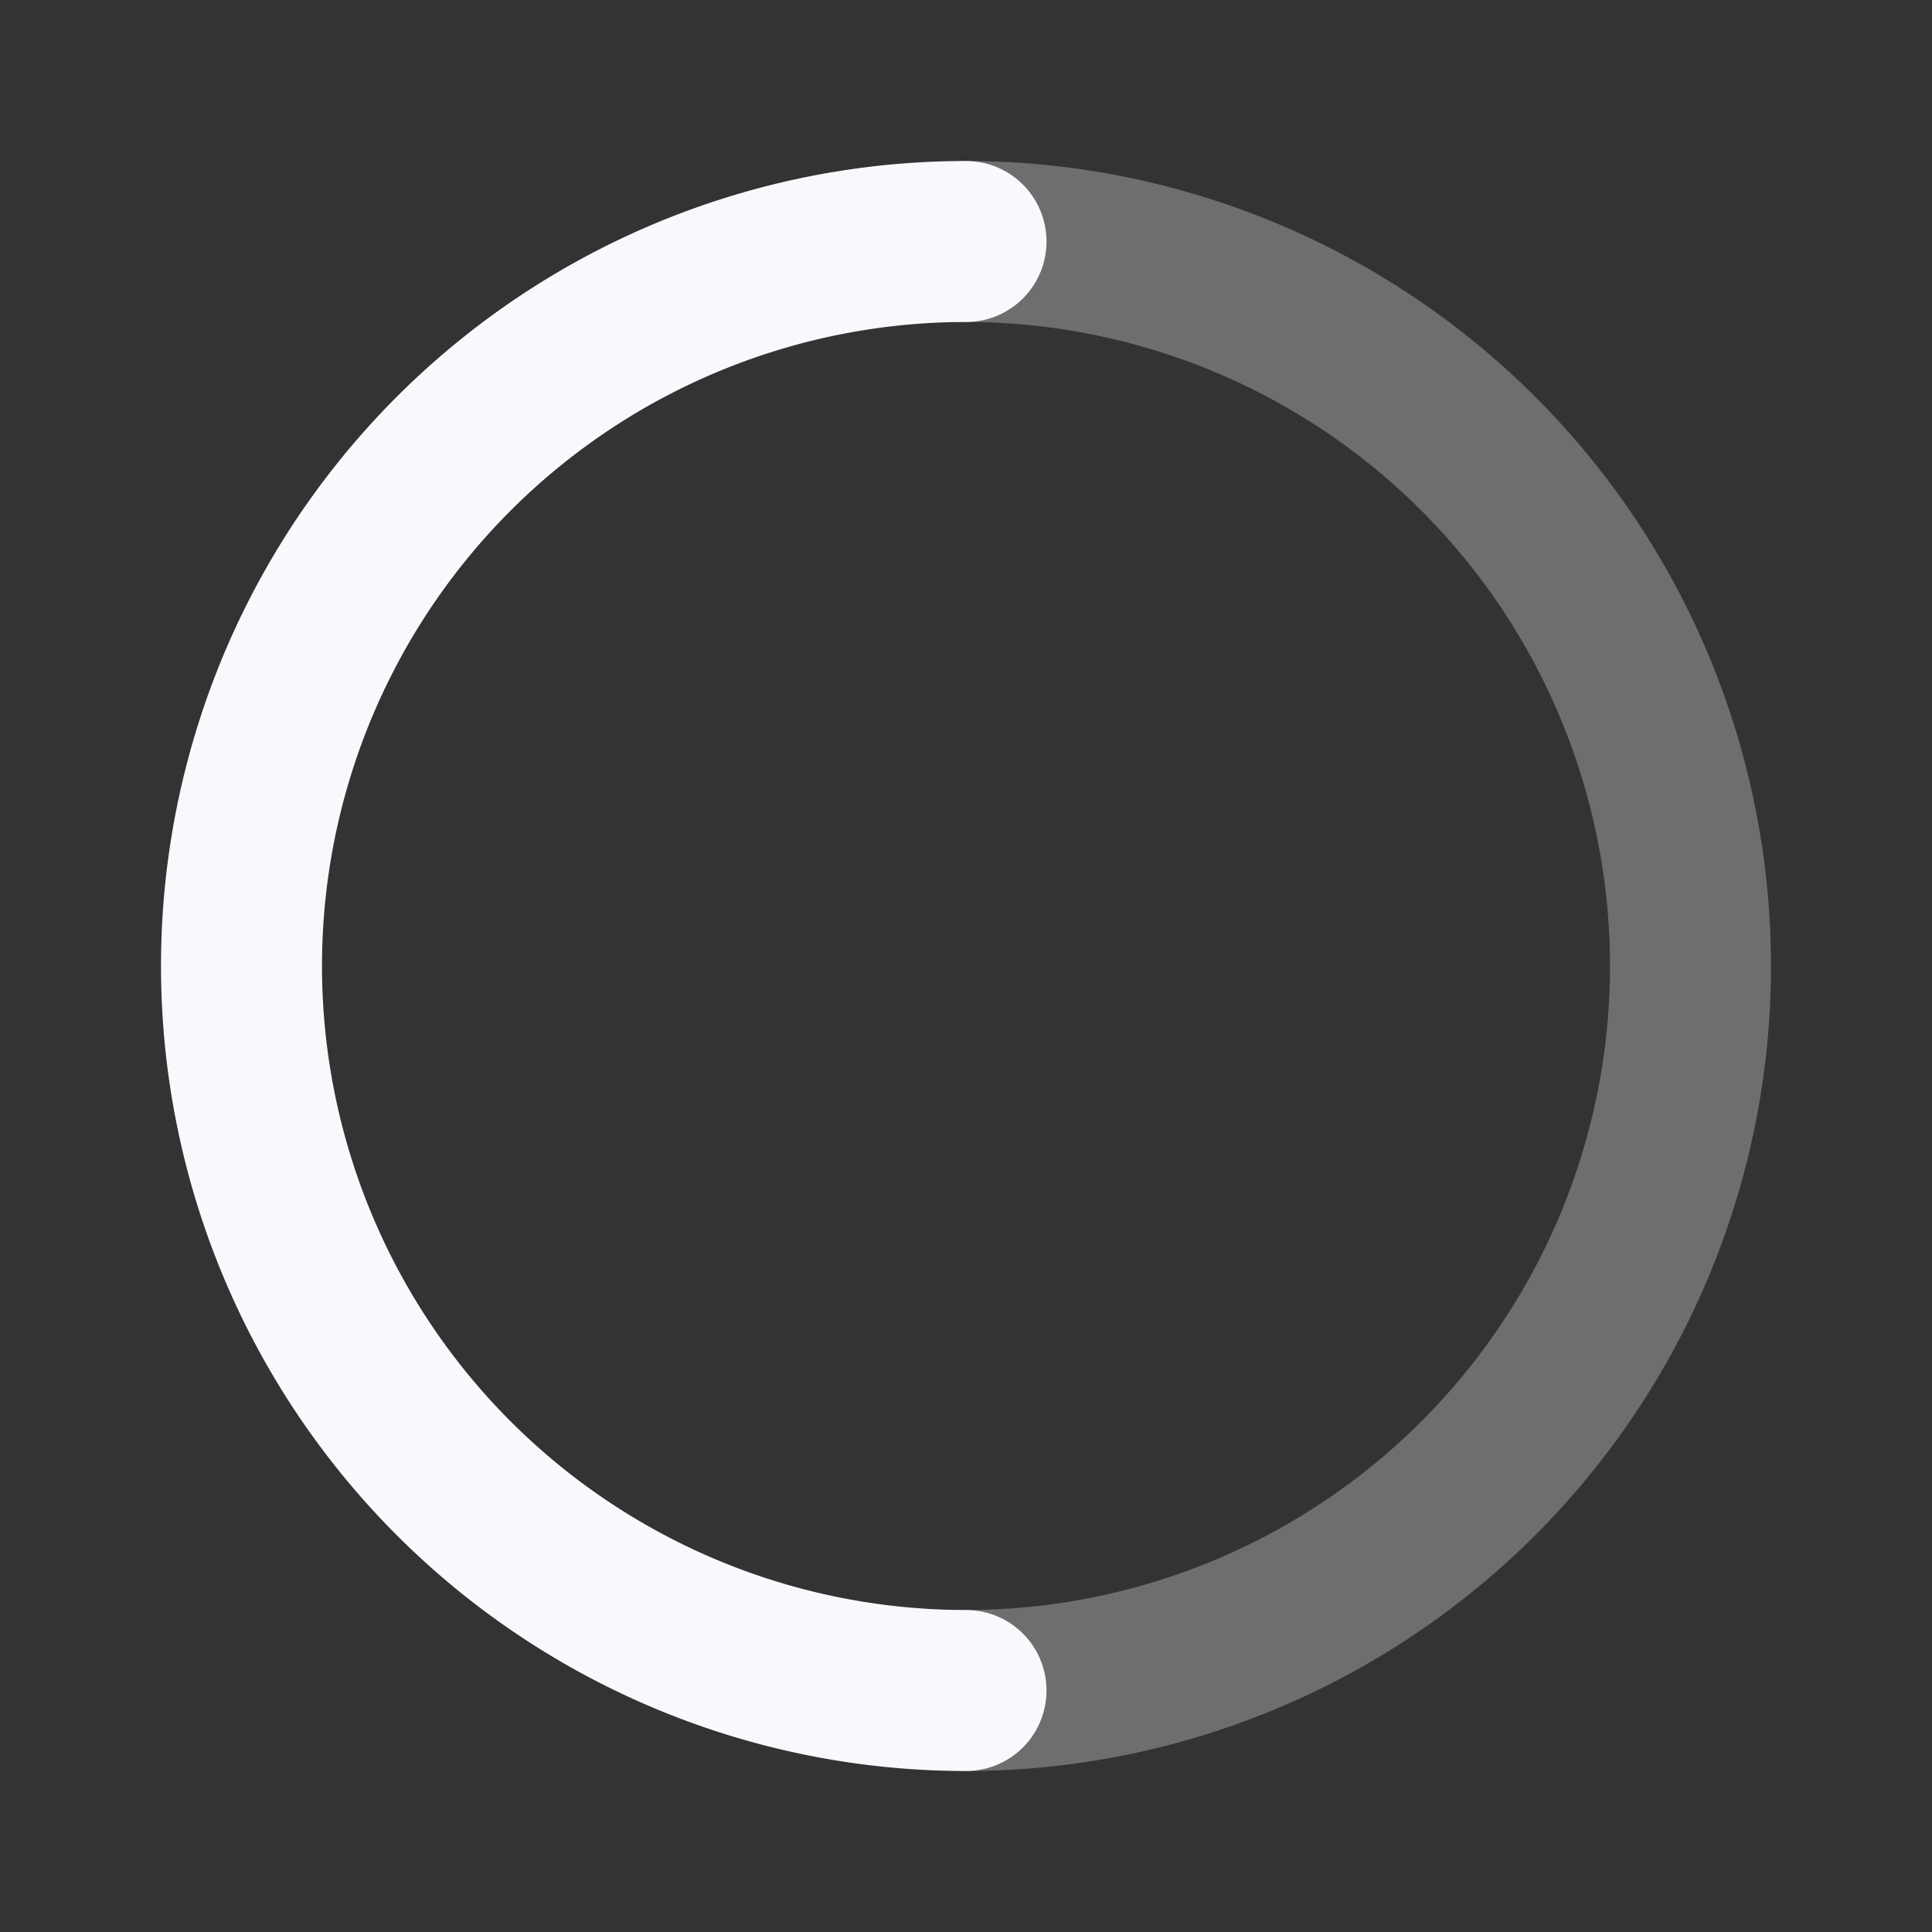 <svg xmlns="http://www.w3.org/2000/svg" width="24" height="24" fill="none"><rect width="100%" height="100%" fill="#333333" stroke="none"/><path stroke="#F7F9FC" stroke-linecap="round" stroke-width="2" d="M12 21a9 9 0 1 0 0-18" opacity=".3"/><path stroke="#F7F9FC" stroke-linecap="round" stroke-width="2" d="M12 21a9 9 0 1 1 0-18"/></svg>